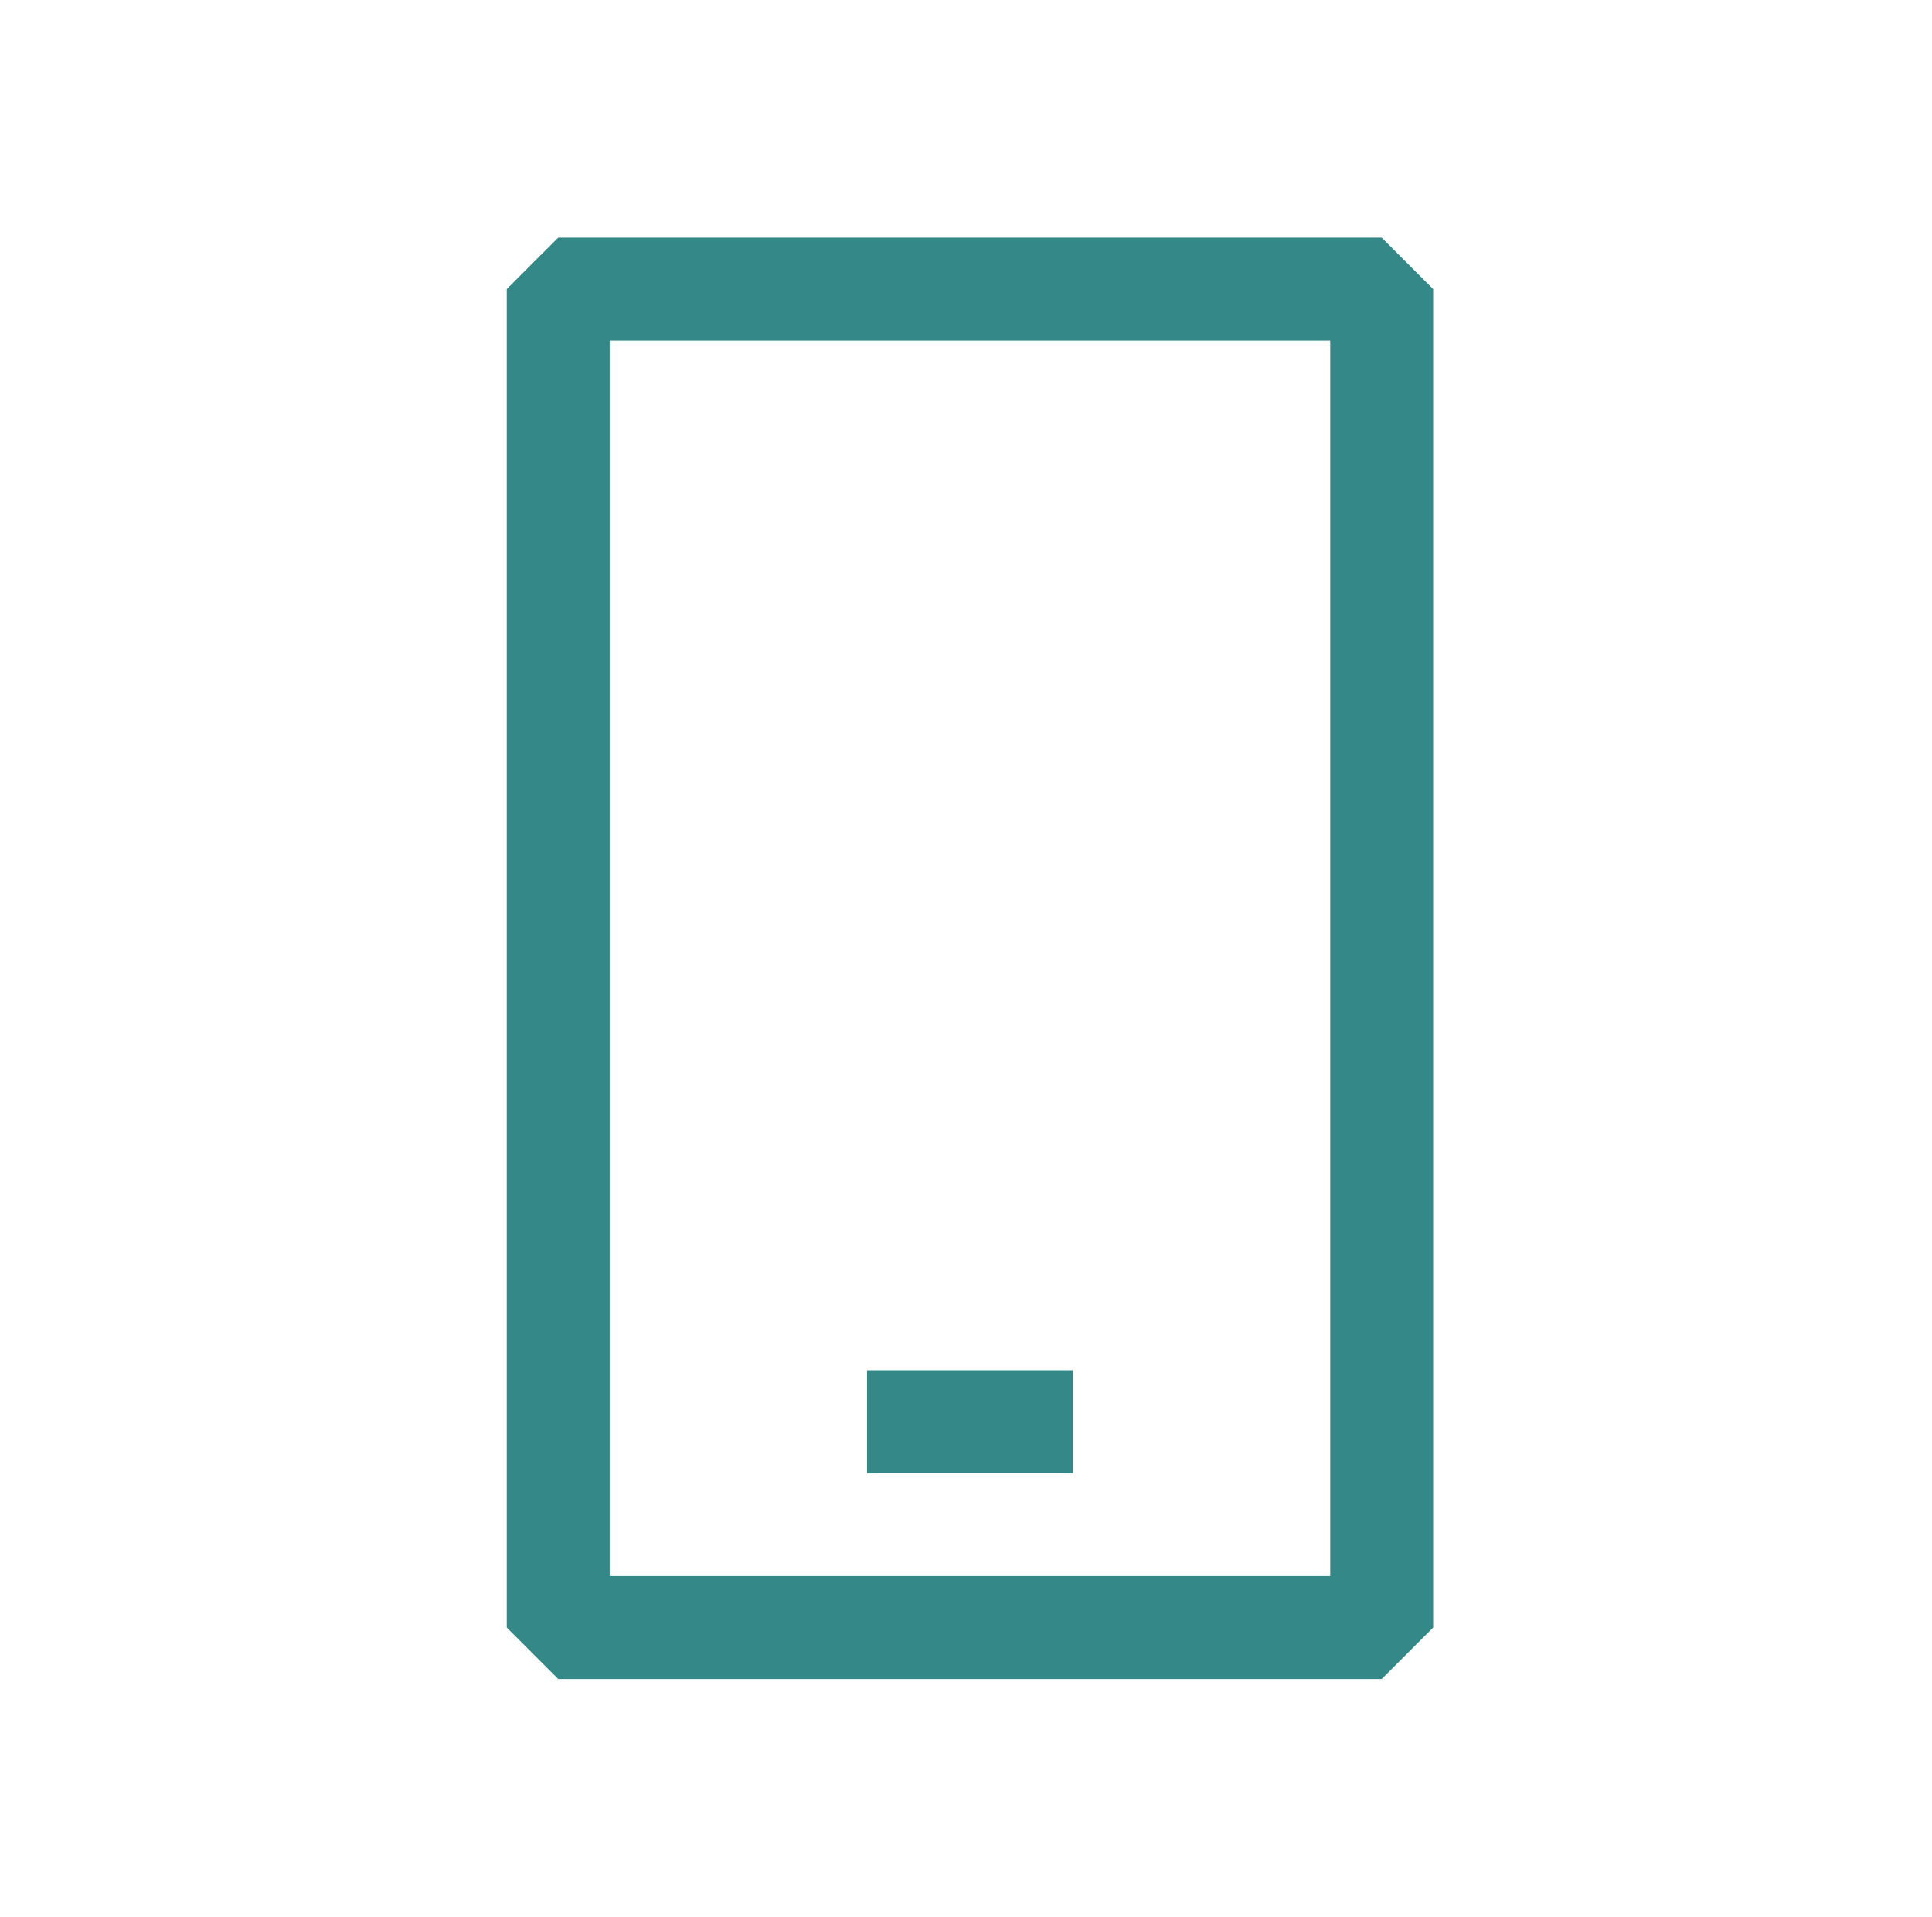 <svg width="122" height="121" viewBox="0 0 122 121" fill="none" xmlns="http://www.w3.org/2000/svg">
<path fillRule="evenodd" clipRule="evenodd" d="M35.25 15H87.25L90.5 18.25V102.75L87.25 106H35.25L32 102.75V18.25L35.25 15ZM38.5 99.5H84V21.5H38.5V99.5ZM54.75 86.5H67.75V93H54.75V86.5Z" fill="#348888"/>
</svg>

